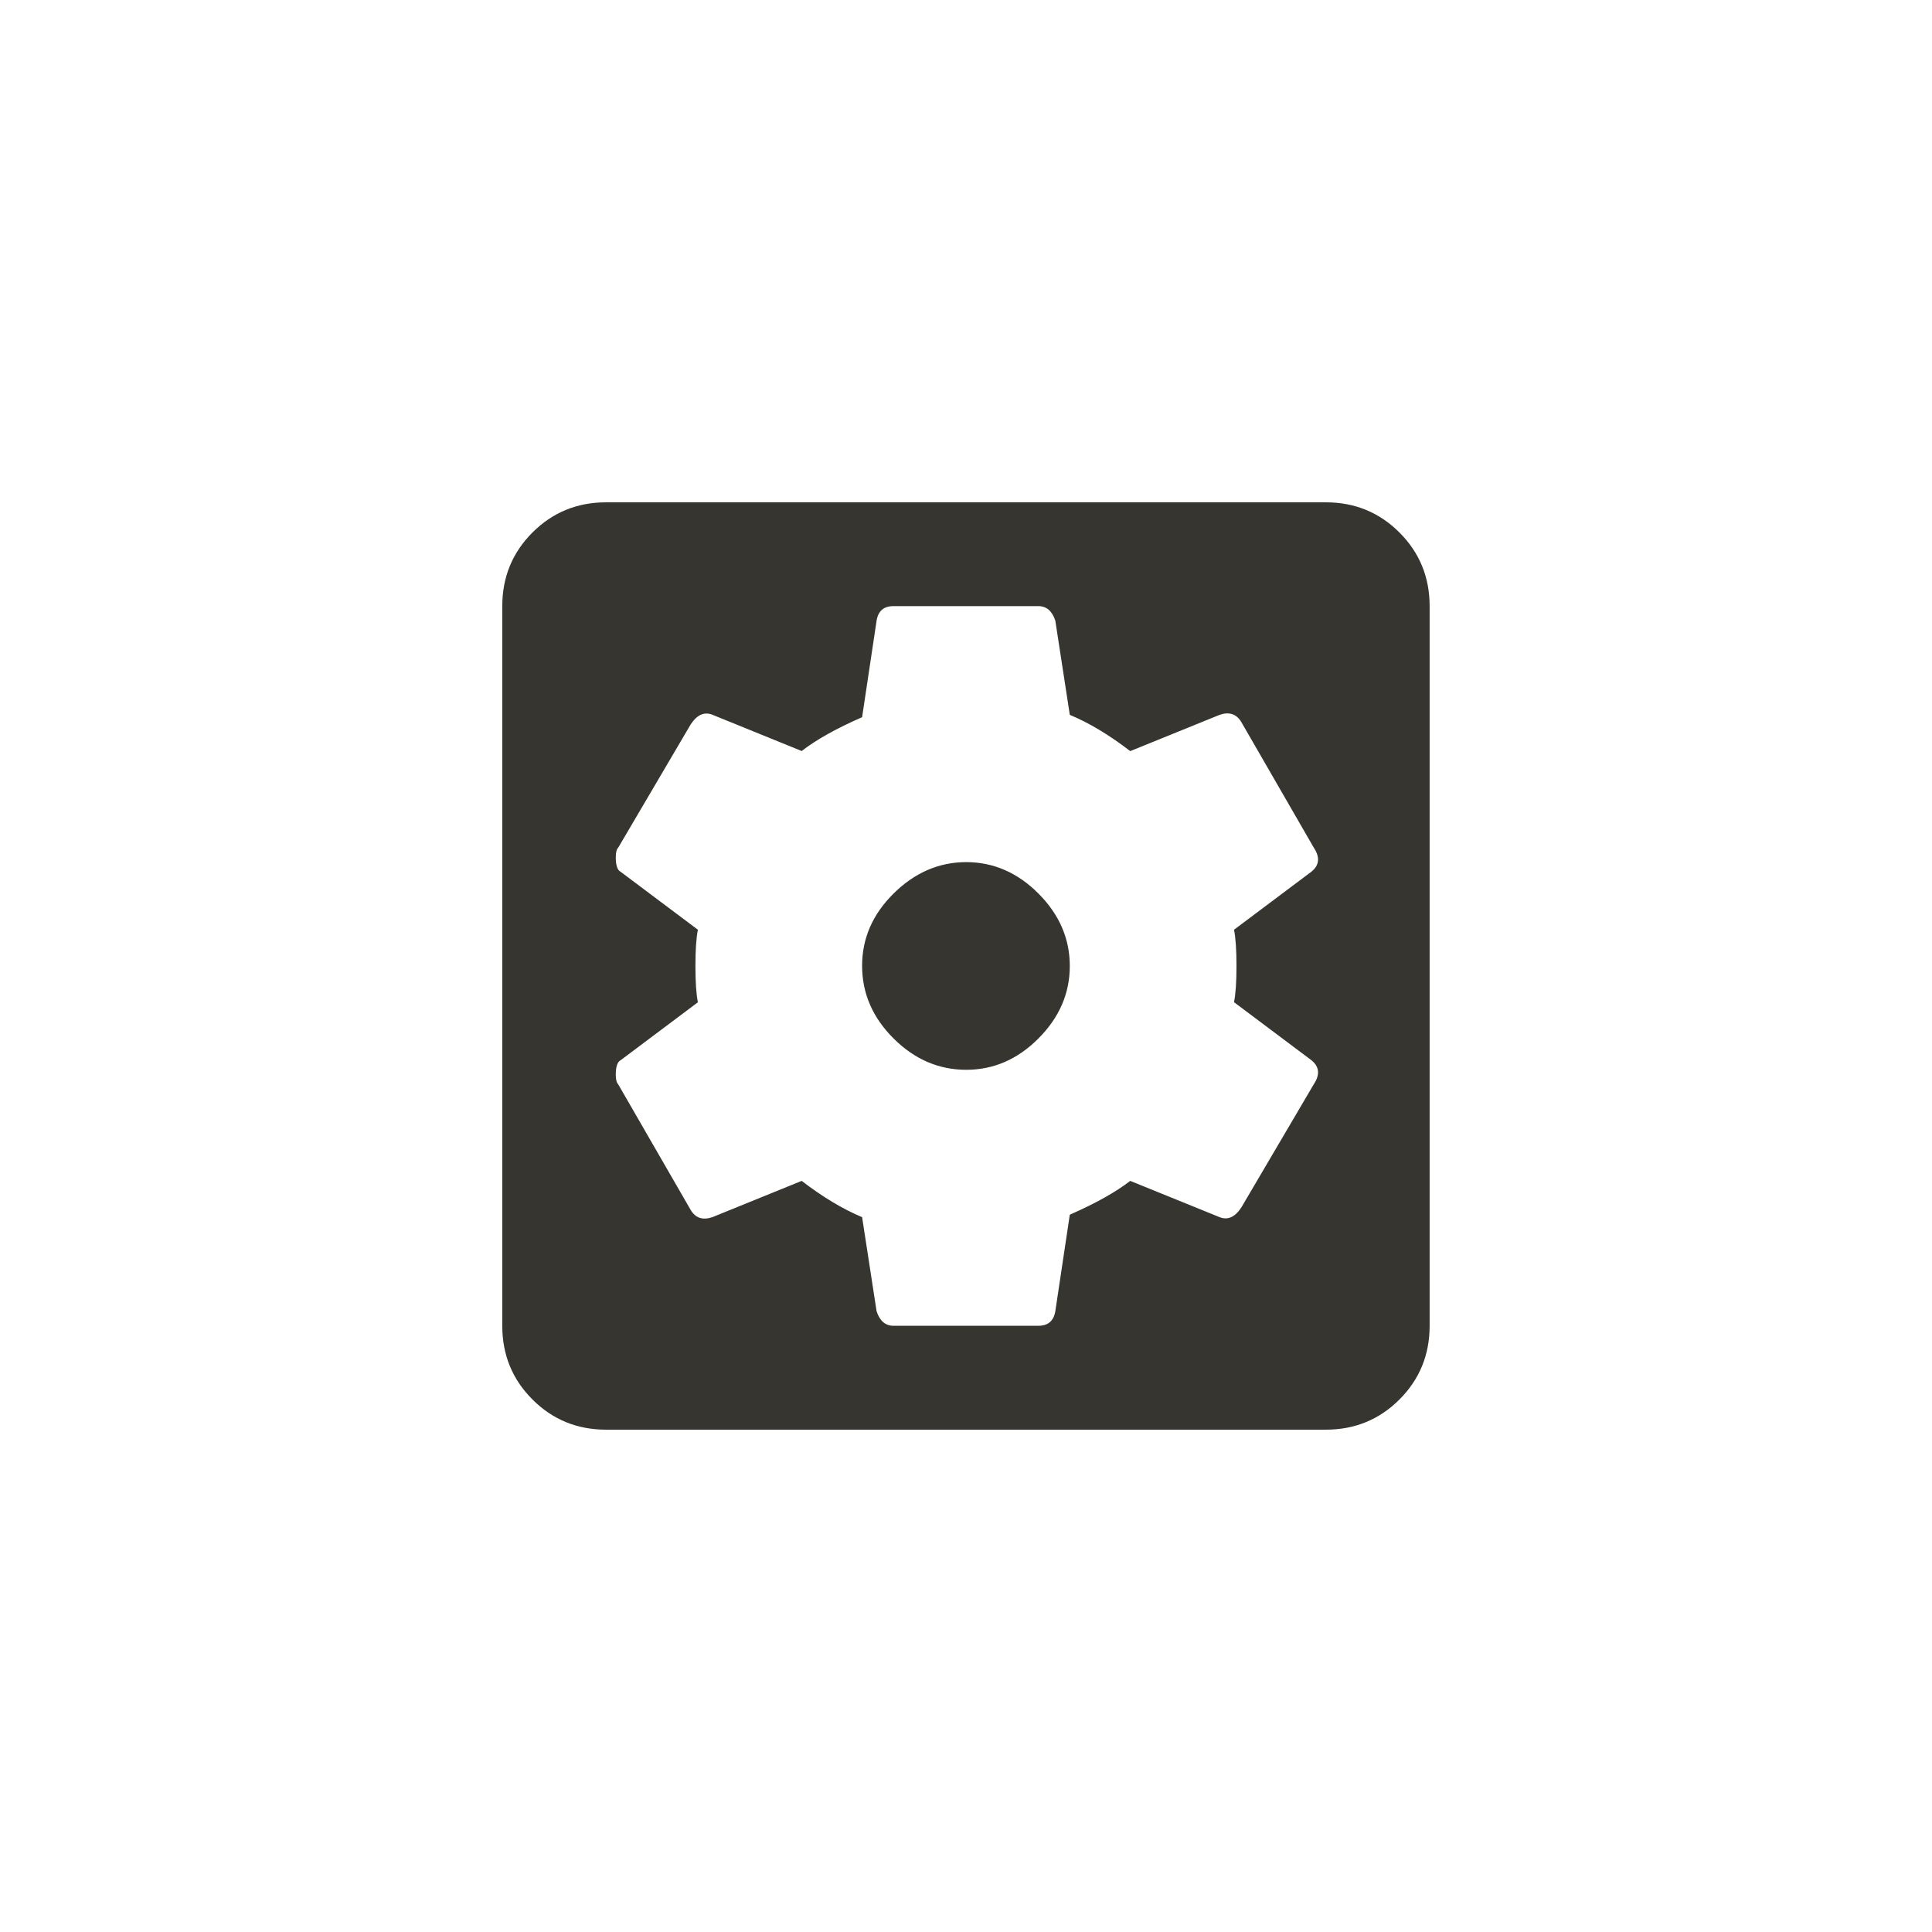 <!-- Generated by IcoMoon.io -->
<svg version="1.1" xmlns="http://www.w3.org/2000/svg" width="40" height="40" viewBox="0 0 40 40">
<title>mt-settings_applications</title>
<path fill="#37352f" d="M25.6 20q0-0.5-0.051-0.751l1.6-1.2q0.251-0.2 0.051-0.5l-1.5-2.6q-0.151-0.251-0.449-0.149l-1.851 0.751q-0.649-0.5-1.251-0.751l-0.3-1.951q-0.1-0.3-0.351-0.3h-3q-0.3 0-0.349 0.3l-0.3 2q-0.8 0.349-1.251 0.7l-1.849-0.751q-0.251-0.1-0.449 0.2l-1.5 2.551q-0.051 0.049-0.051 0.2 0 0.251 0.1 0.3l1.6 1.2q-0.051 0.251-0.051 0.751t0.051 0.751l-1.6 1.2q-0.1 0.051-0.1 0.3 0 0.149 0.051 0.2l1.5 2.6q0.149 0.251 0.449 0.149l1.849-0.751q0.651 0.5 1.251 0.751l0.3 1.949q0.1 0.3 0.349 0.3h3q0.3 0 0.351-0.3l0.3-2q0.8-0.351 1.251-0.7l1.851 0.751q0.251 0.1 0.449-0.2l1.5-2.551q0.2-0.3-0.051-0.5l-1.6-1.2q0.051-0.251 0.051-0.751zM27.449 10.4q0.9 0 1.525 0.625t0.625 1.525v14.9q0 0.9-0.625 1.525t-1.525 0.625h-14.9q-0.9 0-1.525-0.625t-0.625-1.525v-14.9q0-0.9 0.625-1.525t1.525-0.625h14.9zM20 17.849q0.851 0 1.5 0.651t0.649 1.5-0.649 1.5-1.5 0.649-1.5-0.649-0.651-1.5 0.651-1.5 1.5-0.651z"></path>
</svg>
